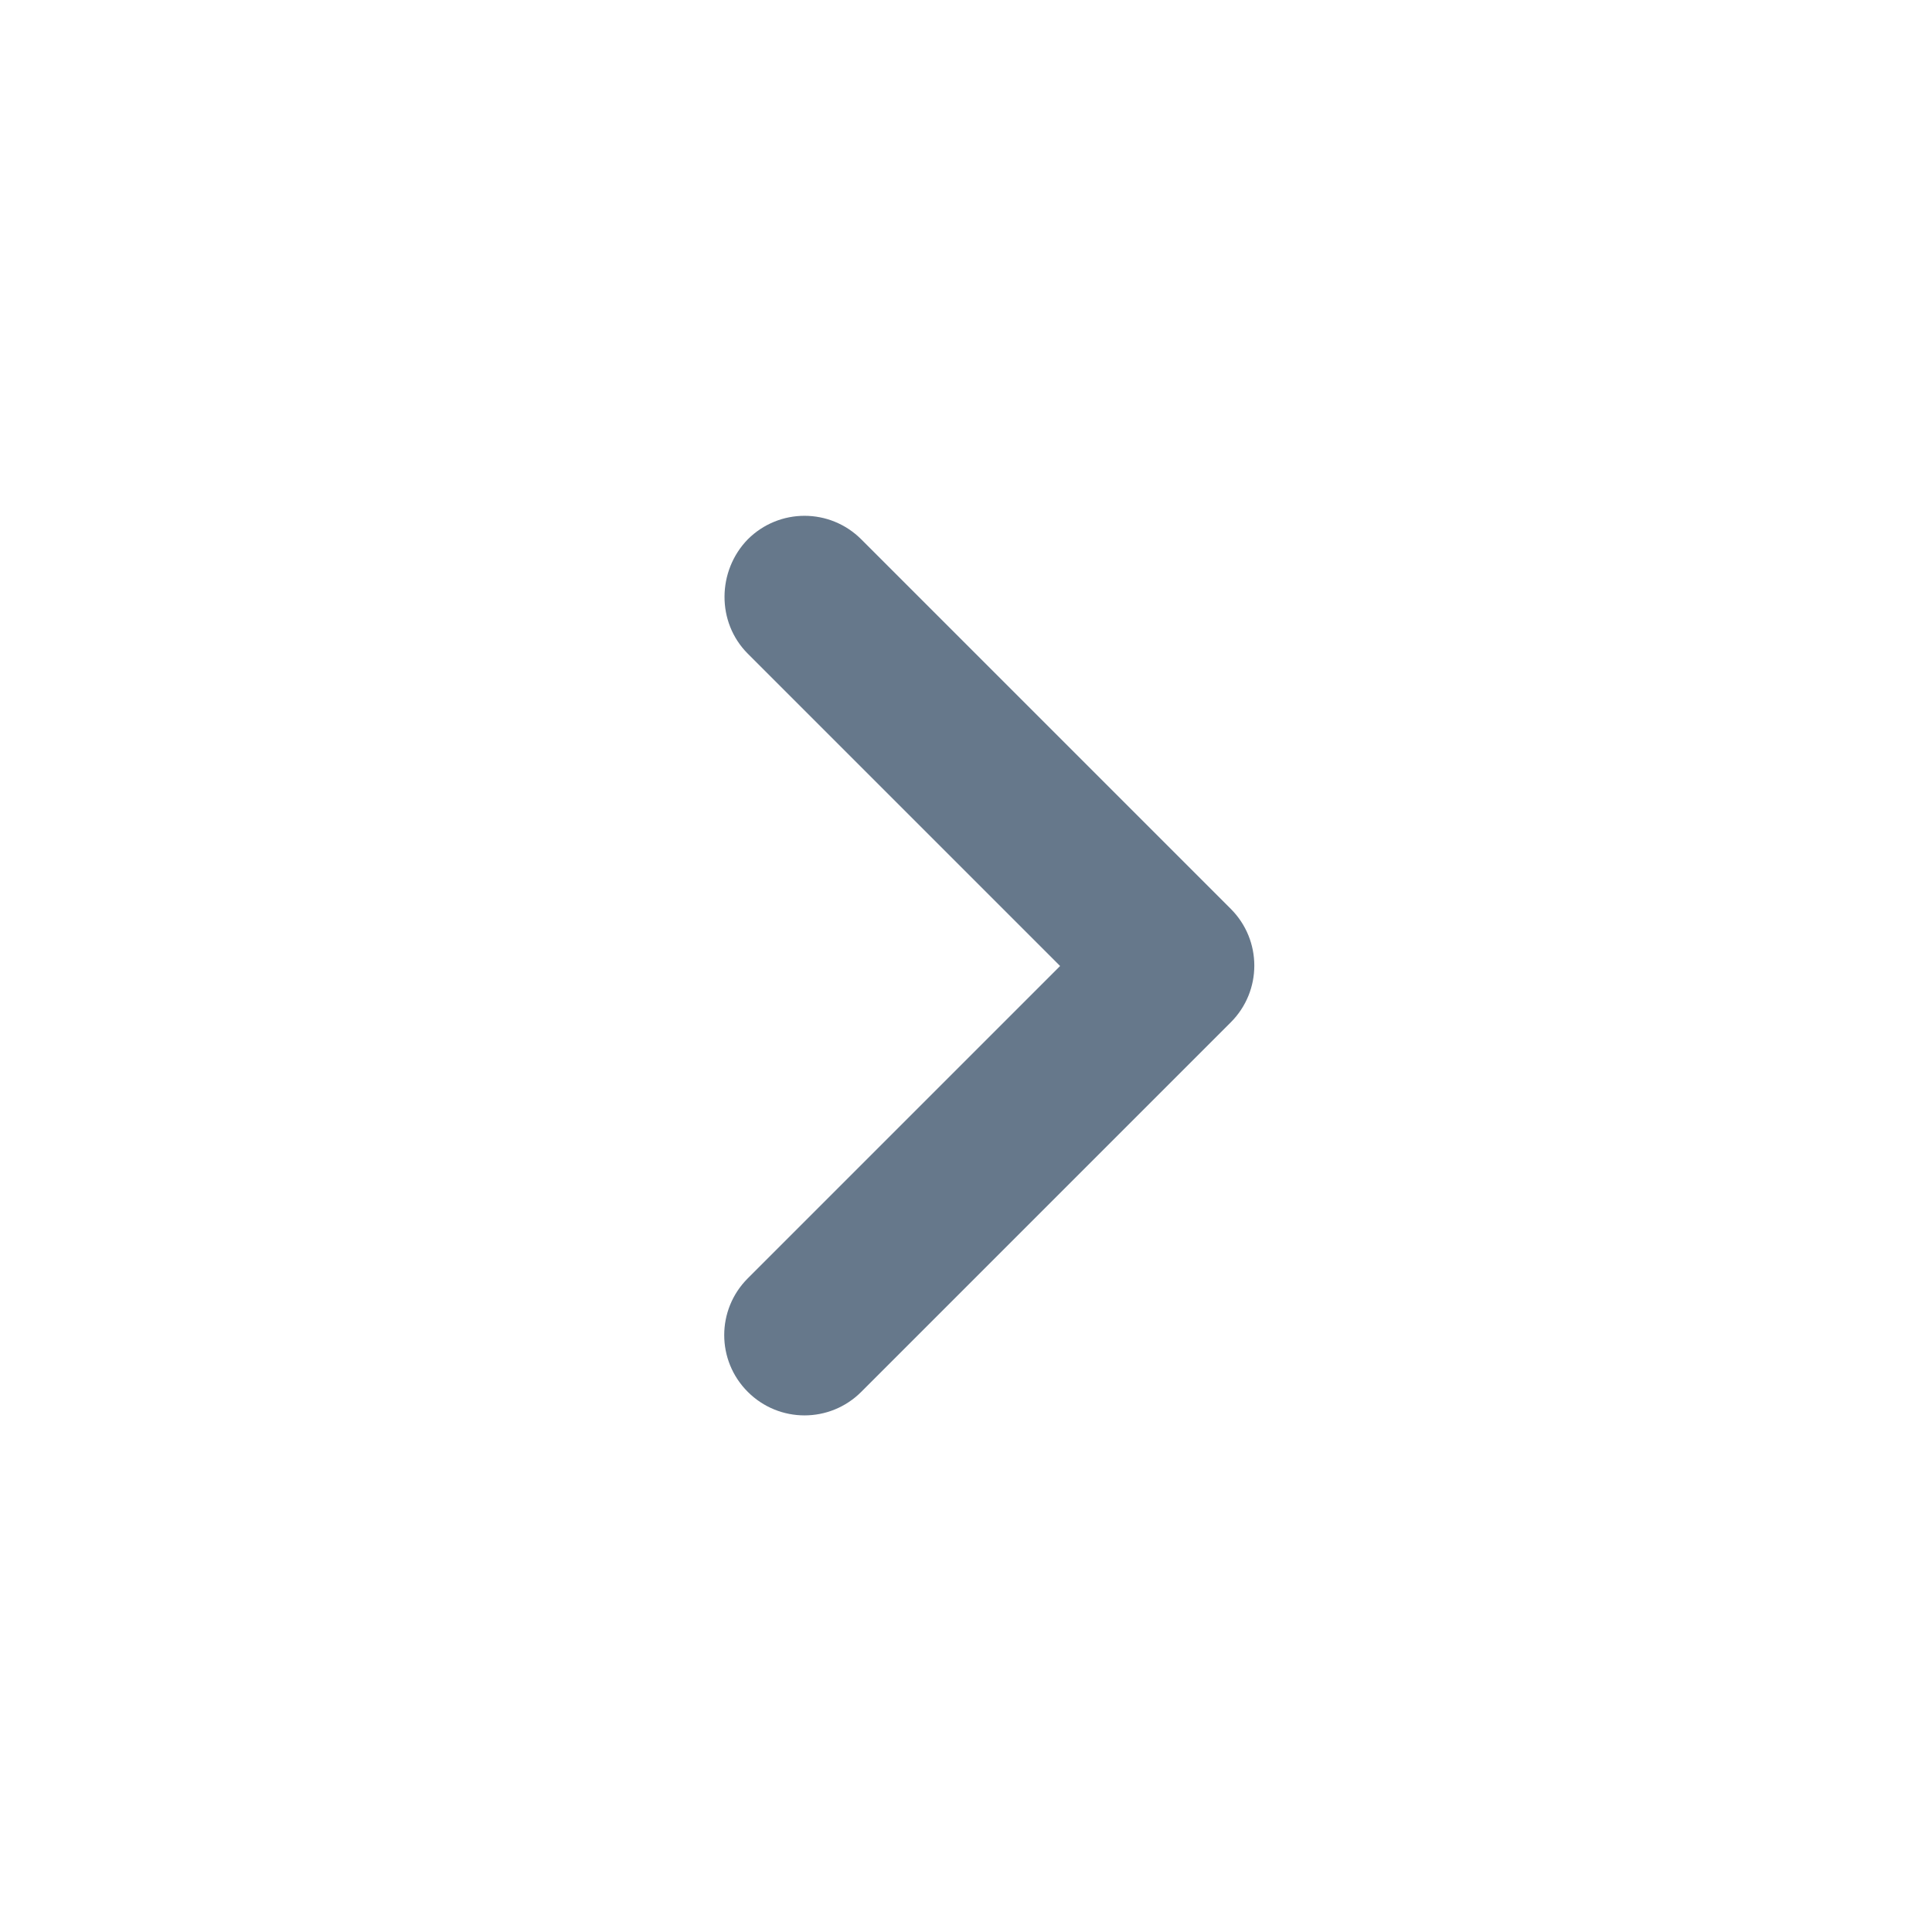 <svg width="24" height="24" viewBox="0 0 24 24" fill="none" xmlns="http://www.w3.org/2000/svg">
<g id="expand_more_black_24dp 2" clip-path="url(#clip0_278_10717)">
<path id="Vector" d="M9.289 8.12L13.169 12L9.289 15.88C8.899 16.27 8.899 16.9 9.289 17.29C9.679 17.68 10.309 17.68 10.699 17.29L15.289 12.7C15.679 12.31 15.679 11.68 15.289 11.29L10.699 6.7C10.309 6.31 9.679 6.31 9.289 6.7C8.909 7.09 8.899 7.73 9.289 8.12Z" fill="#001F3F" fill-opacity="0.6"/>
</g>
<defs>
<clipPath id="clip0_278_10717">
<rect width="24" height="24" fill="white" transform="matrix(0 -1 1 0 0 24)"/>
</clipPath>
</defs>
</svg>
